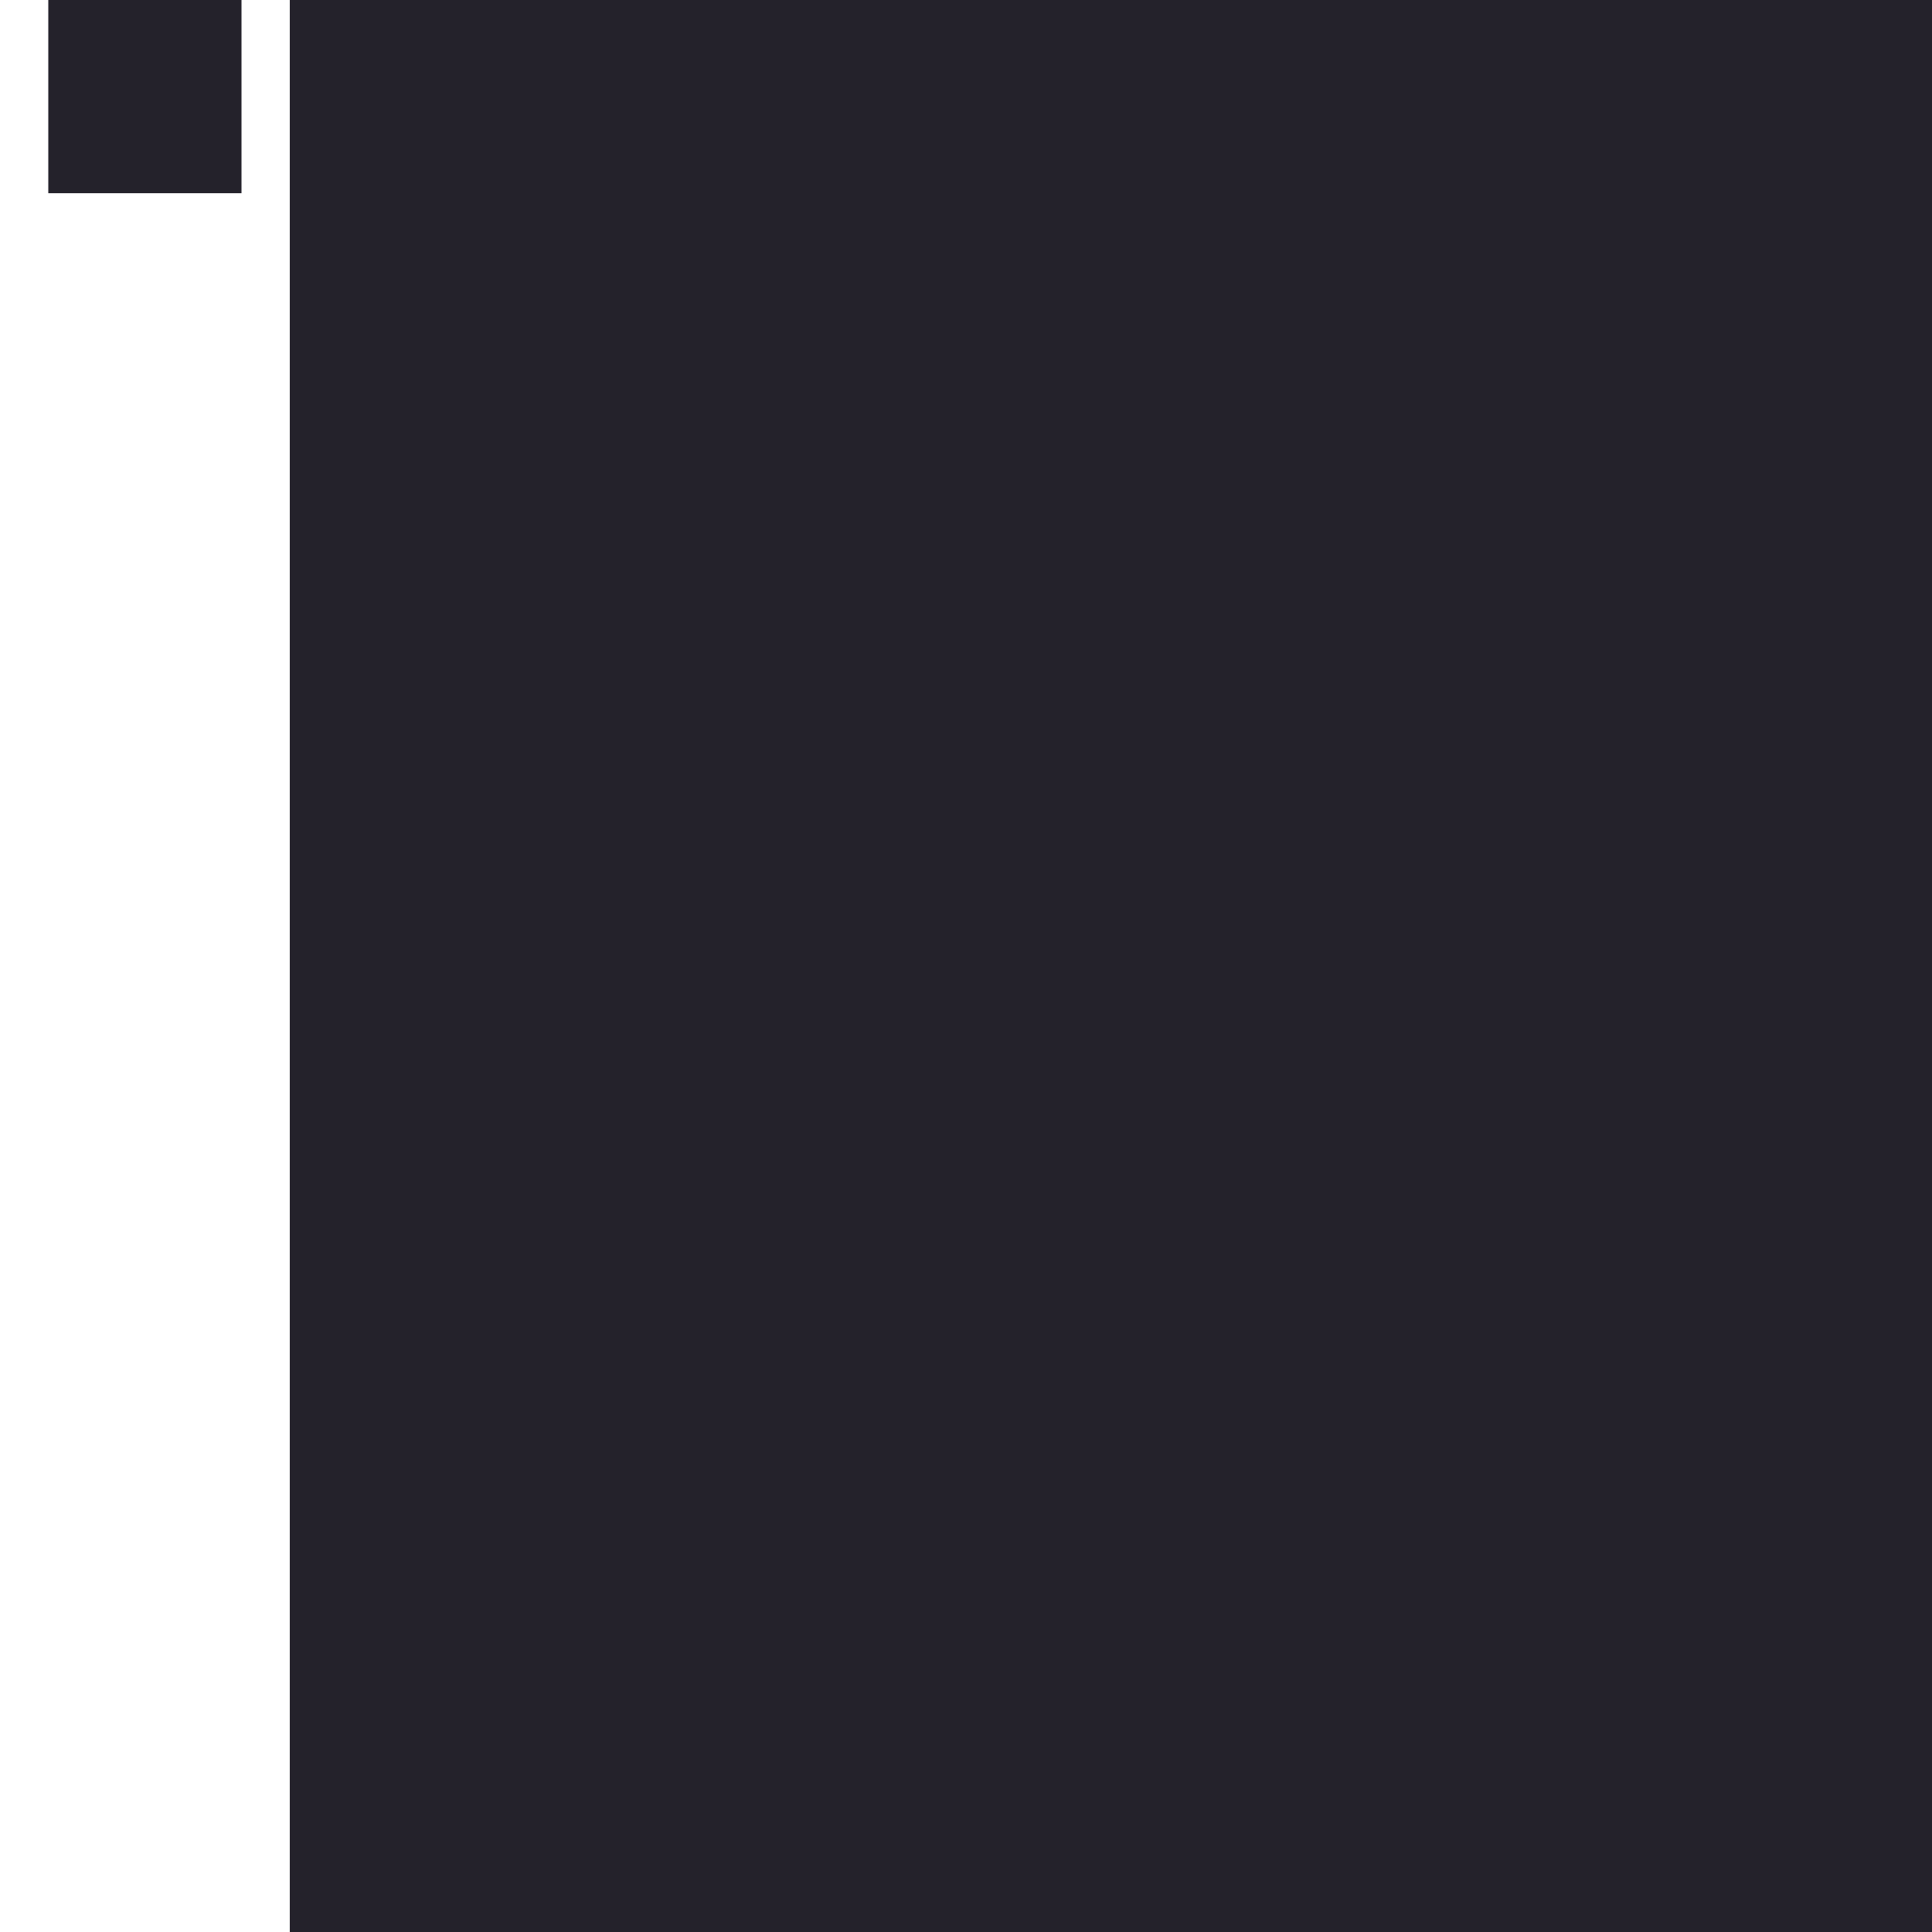 <svg id="splitsvg" version="1.1" xmlns="http://www.w3.org/2000/svg" xmlns:xlink="http://www.w3.org/1999/xlink" width="200" height="200"><g id="svgg"><path id="path0" d="M0.000 179.856 L 0.000 359.712 200.000 359.712 L 400.000 359.712 400.000 179.856 L 400.000 0.000 200.000 0.000 L 0.000 0.000 0.000 179.856 M270.324 28.989 C 278.689 30.469,286.518 35.041,290.288 40.648 C 290.585 41.089,291.107 41.817,291.450 42.265 C 291.792 42.714,292.237 43.464,292.438 43.932 C 292.639 44.401,292.959 45.027,293.148 45.324 C 296.933 51.270,297.394 63.994,294.056 70.394 C 293.766 70.949,293.529 71.677,293.527 72.011 C 293.526 72.346,293.347 72.730,293.129 72.864 C 292.911 72.999,292.516 73.616,292.252 74.235 C 291.585 75.796,287.915 80.298,286.857 80.853 C 286.047 81.278,285.854 81.185,284.145 79.537 C 282.021 77.490,282.014 76.959,284.079 74.847 C 284.770 74.140,285.818 72.711,286.407 71.673 C 286.997 70.634,287.625 69.694,287.804 69.583 C 287.983 69.472,288.129 69.061,288.129 68.669 C 288.129 68.278,288.487 67.275,288.924 66.443 C 290.035 64.324,290.129 53.933,289.057 51.619 C 286.735 46.601,286.095 45.510,284.295 43.492 C 271.416 29.058,249.669 33.633,243.103 52.158 L 242.275 54.496 242.074 163.129 C 241.862 278.249,241.911 274.939,240.330 279.931 C 240.124 280.582,239.540 282.491,239.034 284.173 C 238.528 285.854,237.896 287.716,237.630 288.309 C 236.089 291.748,233.839 296.081,232.824 297.565 C 232.181 298.504,231.655 299.365,231.655 299.477 C 231.655 299.909,226.018 306.754,224.115 308.633 C 207.930 324.613,185.005 330.397,163.129 324.021 C 150.189 320.249,137.244 310.744,129.926 299.640 C 129.209 298.552,128.535 297.581,128.430 297.482 C 128.324 297.383,127.986 296.816,127.678 296.223 C 127.370 295.629,126.692 294.335,126.171 293.345 C 124.105 289.423,121.822 283.365,121.223 280.216 C 121.054 279.326,120.633 277.545,120.288 276.259 C 119.265 272.443,119.357 258.060,120.430 254.056 C 120.866 252.429,121.223 250.652,121.223 250.106 C 121.223 249.218,121.881 247.196,123.189 244.065 C 123.437 243.471,124.013 242.014,124.468 240.827 C 125.168 239.001,126.201 237.061,128.872 232.554 C 129.758 231.059,131.129 228.941,131.475 228.531 C 131.673 228.297,132.311 227.447,132.893 226.643 C 134.252 224.764,134.851 224.801,136.842 226.888 C 138.646 228.779,138.869 229.761,137.730 230.790 C 136.544 231.861,130.576 241.491,130.576 242.334 C 130.576 242.509,130.027 243.973,129.357 245.586 C 125.266 255.433,124.505 269.665,127.539 279.578 C 128.406 282.411,129.555 285.675,130.042 286.691 C 134.177 295.304,136.764 298.978,142.708 304.676 C 147.920 309.673,154.940 314.529,158.098 315.321 C 158.594 315.446,159.081 315.679,159.180 315.840 C 160.033 317.220,175.339 320.504,180.920 320.504 C 188.119 320.504,198.875 317.850,205.216 314.511 C 209.449 312.281,210.453 311.702,212.050 310.572 C 218.106 306.287,223.633 300.430,227.758 293.931 C 228.715 292.423,231.663 286.546,231.661 286.151 C 231.660 285.953,231.879 285.370,232.148 284.854 C 232.417 284.339,232.837 283.084,233.081 282.065 C 233.326 281.047,233.655 280.133,233.814 280.036 C 233.972 279.938,234.219 278.845,234.362 277.609 C 234.504 276.372,234.804 274.955,235.027 274.460 C 235.323 273.803,235.480 244.165,235.612 164.209 L 235.791 54.856 236.600 51.978 C 237.044 50.396,237.556 48.777,237.736 48.381 C 237.917 47.986,238.433 46.853,238.882 45.863 C 242.582 37.725,250.179 31.639,259.173 29.607 C 264.915 28.310,266.112 28.243,270.324 28.989 M204.676 148.909 C 204.676 149.026,198.364 155.430,190.649 163.140 C 182.933 170.850,176.620 177.315,176.620 177.507 C 176.619 177.699,182.829 184.093,190.419 191.716 C 205.568 206.930,205.070 206.323,203.571 207.759 L 202.521 208.765 187.442 193.681 C 179.148 185.385,172.264 178.254,172.143 177.835 C 171.951 177.168,200.096 148.397,202.233 147.076 C 202.649 146.819,204.676 148.340,204.676 148.909 M290.644 161.914 C 298.955 170.248,305.755 177.330,305.755 177.653 C 305.755 177.976,298.958 185.036,290.651 193.342 L 275.546 208.444 274.553 207.845 C 272.408 206.550,272.364 206.606,287.019 191.934 C 295.685 183.256,300.719 177.958,300.719 177.513 C 300.719 177.069,295.696 171.782,287.050 163.125 C 279.532 155.597,273.381 149.172,273.381 148.846 C 273.381 148.362,274.935 146.763,275.405 146.763 C 275.476 146.763,282.333 153.581,290.644 161.914  M -25 0 L -5 0 L -5 20 L -25 20 Z M 405 0 L 425 0 L 425 20 L 405 20 Z" stroke="none" fill="#24222B" fill-rule="evenodd" transform="translate(30,0)"></path><path id="path1" d="M263.309 28.776 C 253.686 30.336,246.662 34.249,241.906 40.699 C 240.885 42.084,239.611 44.260,238.882 45.863 C 238.433 46.853,237.917 47.986,237.736 48.381 C 237.556 48.777,237.044 50.396,236.600 51.978 L 235.791 54.856 235.612 164.209 C 235.480 244.165,235.323 273.803,235.027 274.460 C 234.804 274.955,234.504 276.372,234.362 277.609 C 234.219 278.845,233.972 279.938,233.814 280.036 C 233.655 280.133,233.326 281.047,233.081 282.065 C 232.837 283.084,232.417 284.339,232.148 284.854 C 231.879 285.370,231.660 285.953,231.661 286.151 C 231.663 286.546,228.715 292.423,227.758 293.931 C 223.633 300.430,218.106 306.287,212.050 310.572 C 210.453 311.702,209.449 312.281,205.216 314.511 C 198.875 317.850,188.119 320.504,180.920 320.504 C 175.339 320.504,160.033 317.220,159.180 315.840 C 159.081 315.679,158.594 315.446,158.098 315.321 C 154.940 314.529,147.920 309.673,142.708 304.676 C 136.764 298.978,134.177 295.304,130.042 286.691 C 129.555 285.675,128.406 282.411,127.539 279.578 C 124.505 269.665,125.266 255.433,129.357 245.586 C 130.027 243.973,130.576 242.509,130.576 242.334 C 130.576 241.491,136.544 231.861,137.730 230.790 C 138.869 229.761,138.646 228.779,136.842 226.888 C 134.851 224.801,134.252 224.764,132.893 226.643 C 132.311 227.447,131.673 228.297,131.475 228.531 C 131.129 228.941,129.758 231.059,128.872 232.554 C 126.201 237.061,125.168 239.001,124.468 240.827 C 124.013 242.014,123.437 243.471,123.189 244.065 C 121.881 247.196,121.223 249.218,121.223 250.106 C 121.223 250.652,120.866 252.429,120.430 254.056 C 119.357 258.060,119.265 272.443,120.288 276.259 C 120.633 277.545,121.054 279.326,121.223 280.216 C 121.822 283.365,124.105 289.423,126.171 293.345 C 126.692 294.335,127.370 295.629,127.678 296.223 C 127.986 296.816,128.324 297.383,128.430 297.482 C 128.535 297.581,129.209 298.552,129.926 299.640 C 149.409 329.202,191.788 335.441,219.419 312.816 C 223.724 309.291,231.655 300.645,231.655 299.477 C 231.655 299.365,232.181 298.504,232.824 297.565 C 233.839 296.081,236.089 291.748,237.630 288.309 C 237.896 287.716,238.528 285.854,239.034 284.173 C 239.540 282.491,240.124 280.582,240.330 279.931 C 241.911 274.939,241.862 278.249,242.074 163.129 L 242.275 54.496 243.103 52.158 C 249.669 33.633,271.416 29.058,284.295 43.492 C 286.095 45.510,286.735 46.601,289.057 51.619 C 290.129 53.933,290.035 64.324,288.924 66.443 C 288.487 67.275,288.129 68.278,288.129 68.669 C 288.129 69.061,287.983 69.472,287.804 69.583 C 287.625 69.694,286.997 70.634,286.407 71.673 C 285.818 72.711,284.770 74.140,284.079 74.847 C 282.014 76.959,282.021 77.490,284.145 79.537 C 285.854 81.185,286.047 81.278,286.857 80.853 C 287.915 80.298,291.585 75.796,292.252 74.235 C 292.516 73.616,292.911 72.999,293.129 72.864 C 293.347 72.730,293.526 72.346,293.527 72.011 C 293.529 71.677,293.766 70.949,294.056 70.394 C 297.394 63.994,296.933 51.270,293.148 45.324 C 292.959 45.027,292.639 44.401,292.438 43.932 C 292.237 43.464,291.792 42.714,291.450 42.265 C 291.107 41.817,290.585 41.089,290.288 40.648 C 287.639 36.708,281.401 32.216,276.079 30.414 C 271.335 28.808,266.744 28.219,263.309 28.776 M202.233 147.076 C 200.096 148.397,171.951 177.168,172.143 177.835 C 172.264 178.254,179.148 185.385,187.442 193.681 L 202.521 208.765 203.571 207.759 C 205.070 206.323,205.568 206.930,190.419 191.716 C 182.829 184.093,176.619 177.699,176.620 177.507 C 176.620 177.315,182.933 170.850,190.649 163.140 C 198.364 155.430,204.676 149.026,204.676 148.909 C 204.676 148.340,202.649 146.819,202.233 147.076 M274.329 147.508 C 272.744 148.755,272.942 148.999,287.050 163.125 C 295.696 171.782,300.719 177.069,300.719 177.513 C 300.719 177.958,295.685 183.256,287.019 191.934 C 272.364 206.606,272.408 206.550,274.553 207.845 L 275.546 208.444 290.651 193.342 C 298.958 185.036,305.755 177.976,305.755 177.653 C 305.755 177.183,275.867 146.763,275.405 146.763 C 275.335 146.763,274.850 147.098,274.329 147.508  M -25 0 L -5 0 L -5 20 L -25 20 Z M 405 0 L 425 0 L 425 20 L 405 20 Z" stroke="none" fill="#24222b" fill-rule="evenodd" transform="translate(490,0)"></path></g></svg>